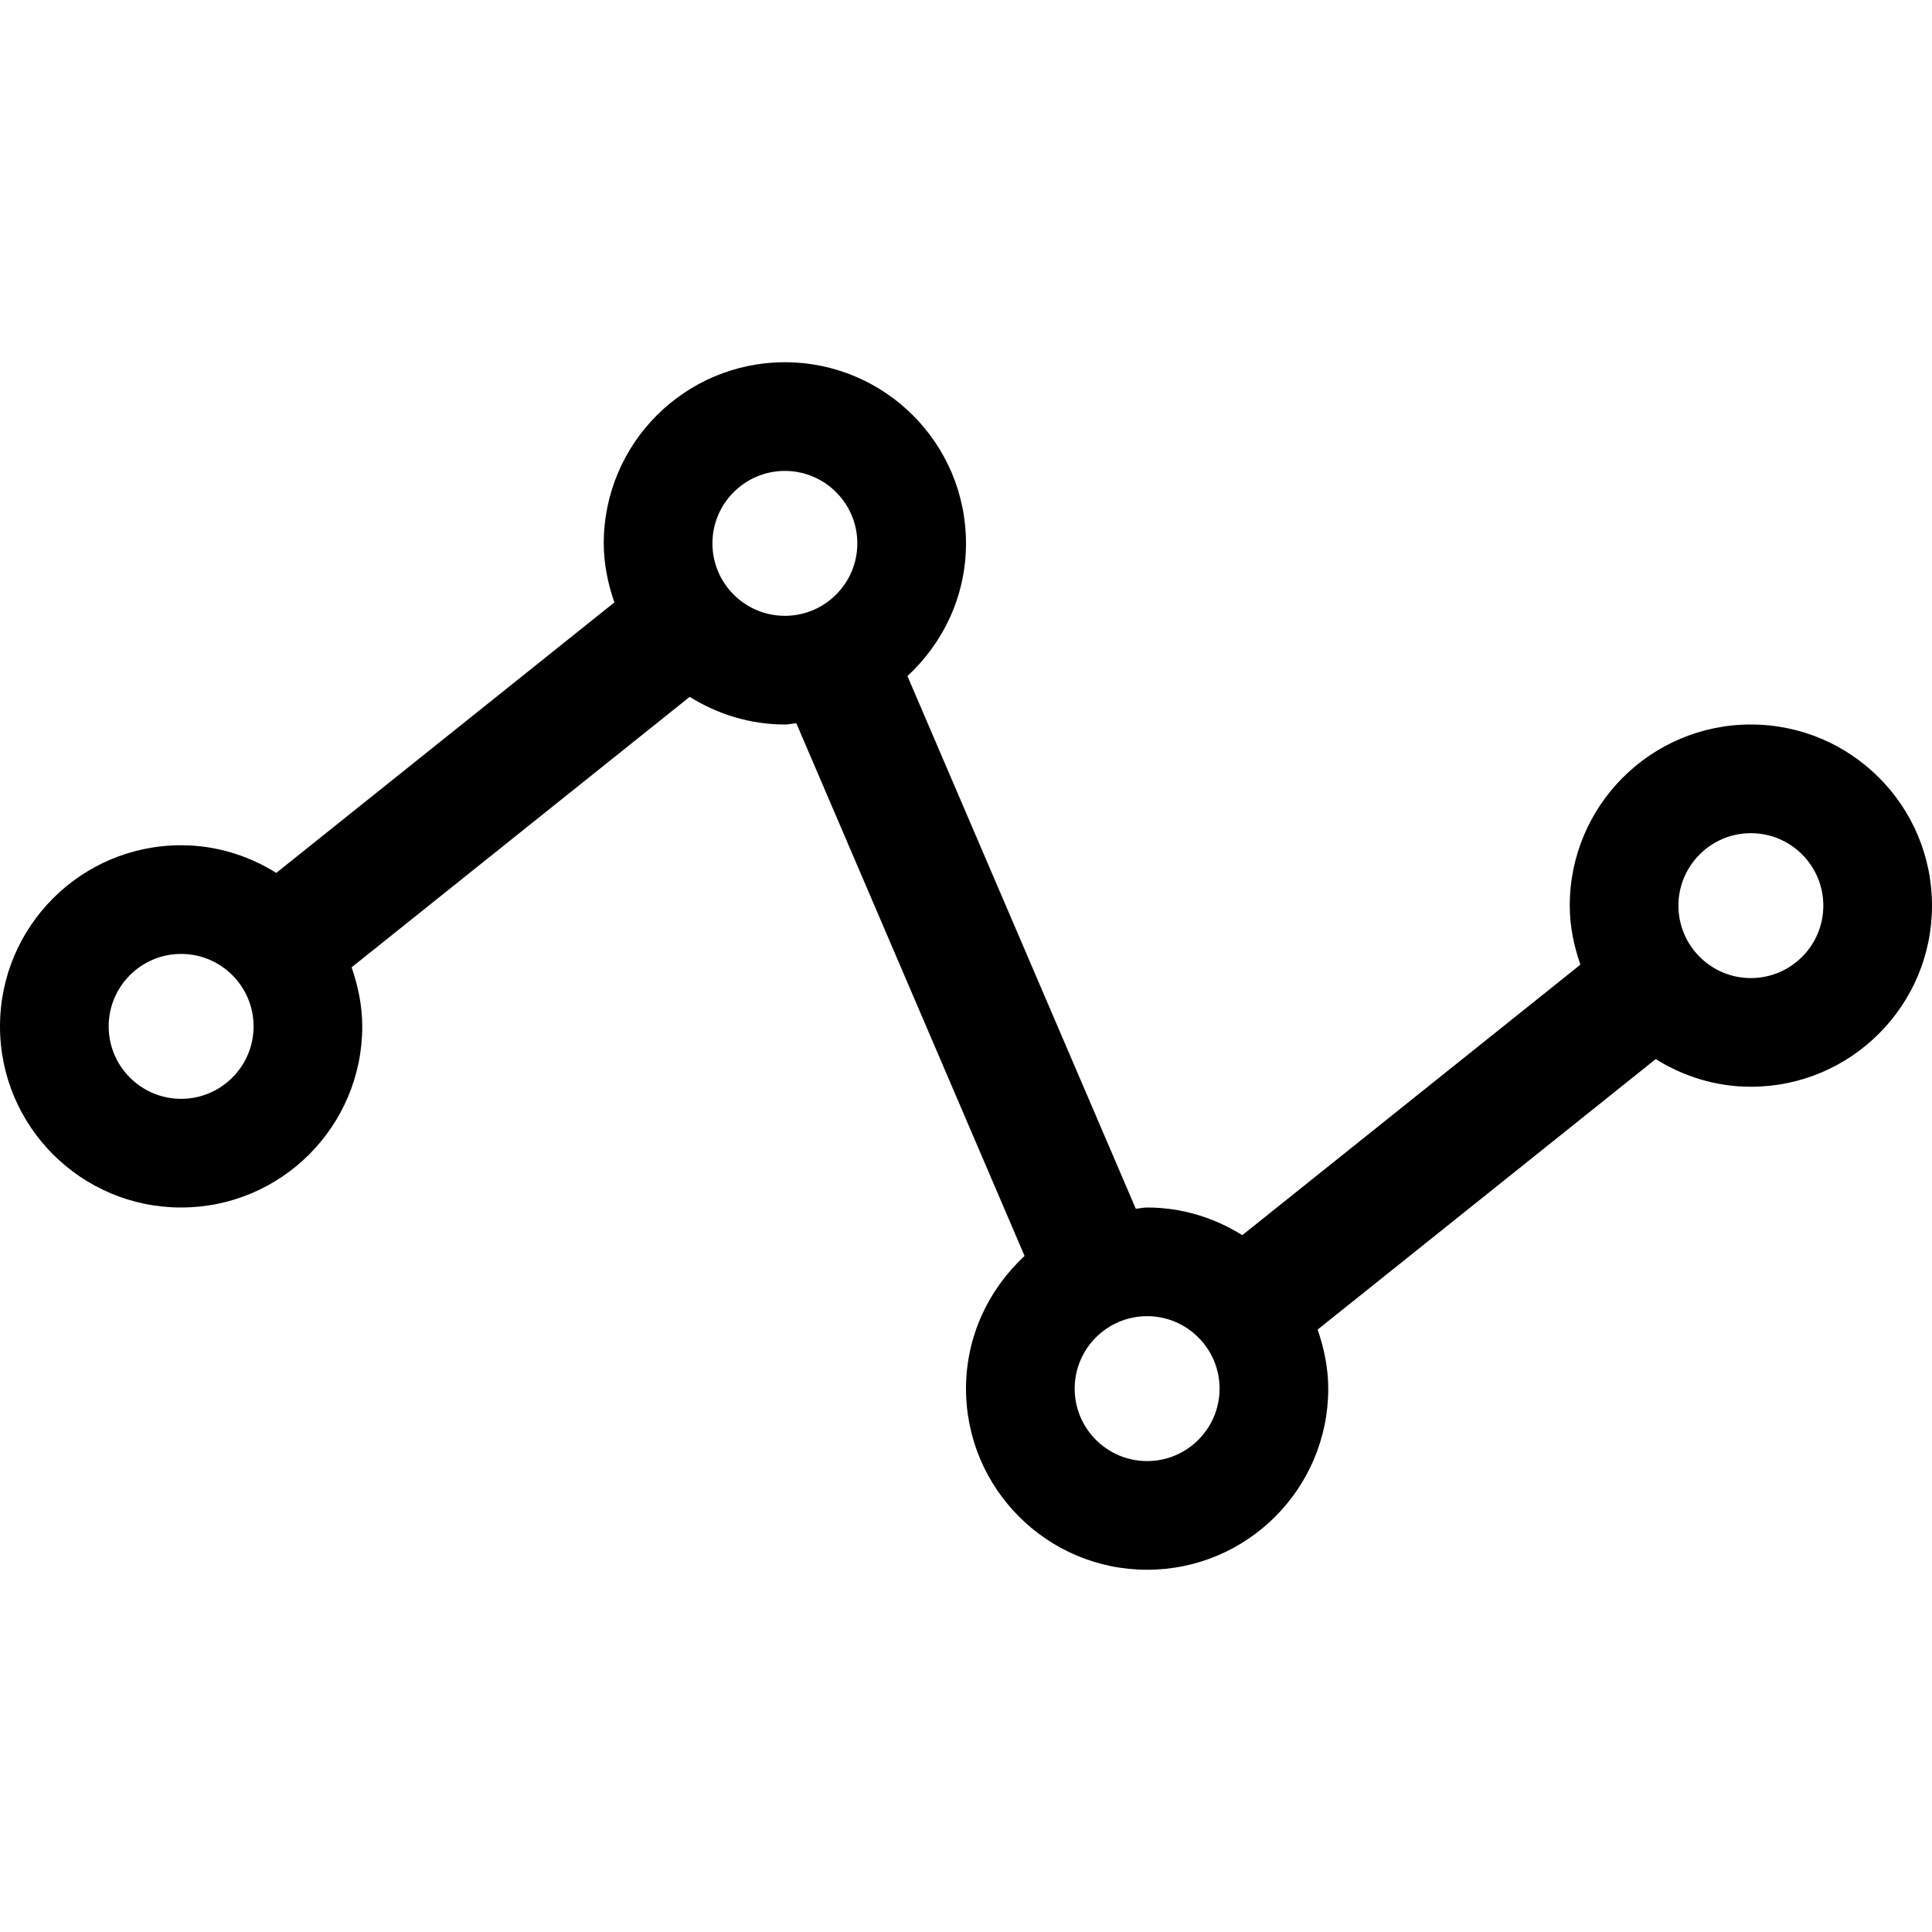 <?xml version="1.0" encoding="utf-8"?>
<!-- Generator: Adobe Illustrator 25.1.0, SVG Export Plug-In . SVG Version: 6.00 Build 0)  -->
<svg version="1.1" id="Layer_1" xmlns="http://www.w3.org/2000/svg" xmlns:xlink="http://www.w3.org/1999/xlink" x="0px" y="0px"
	 width="16px" height="16px" viewBox="0 0 16 16" enable-background="new 0 0 16 16" xml:space="preserve">
<path d="M14.5,6C13.672,6,13,6.672,13,7.5c0,0.172,0.035,0.335,0.088,0.489l0,0l-2.8,2.24C10.059,10.086,9.79,10,9.5,10
	c-0.032,0-0.063,0.008-0.094,0.01L7.515,5.599c0,0,0,0,0,0C7.811,5.325,8,4.936,8,4.5C8,3.672,7.328,3,6.5,3S5,3.672,5,4.5
	c0,0.172,0.035,0.335,0.088,0.489l0,0l-2.8,2.24l0,0C2.059,7.086,1.79,7,1.5,7C0.672,7,0,7.672,0,8.5S0.672,10,1.5,10S3,9.328,3,8.5
	c0-0.172-0.035-0.335-0.088-0.489l0,0l2.8-2.24l0,0C5.941,5.914,6.21,6,6.5,6c0.032,0,0.063-0.008,0.095-0.01l1.89,4.411
	C8.189,10.676,8,11.065,8,11.5C8,12.328,8.672,13,9.5,13s1.5-0.672,1.5-1.5c0-0.172-0.035-0.335-0.088-0.489l0,0l2.8-2.24l0,0
	C13.941,8.914,14.21,9,14.5,9C15.328,9,16,8.328,16,7.5S15.328,6,14.5,6z M1.5,9.1c-0.331,0-0.6-0.269-0.6-0.6
	c0-0.331,0.269-0.6,0.6-0.6s0.6,0.269,0.6,0.6C2.1,8.831,1.831,9.1,1.5,9.1z M2.659,7.558C2.662,7.563,2.666,7.567,2.67,7.572
	C2.666,7.567,2.662,7.563,2.659,7.558z M5.33,5.428c0.004,0.004,0.007,0.009,0.011,0.013C5.338,5.437,5.334,5.433,5.33,5.428z
	 M5.9,4.5c0-0.331,0.269-0.6,0.6-0.6s0.6,0.269,0.6,0.6c0,0.331-0.269,0.6-0.6,0.6S5.9,4.831,5.9,4.5z M9.5,12.1
	c-0.331,0-0.6-0.269-0.6-0.6c0-0.331,0.269-0.6,0.6-0.6s0.6,0.269,0.6,0.6C10.1,11.831,9.831,12.1,9.5,12.1z M10.659,10.559
	c0.004,0.004,0.007,0.008,0.011,0.013C10.666,10.567,10.663,10.563,10.659,10.559z M13.33,8.428
	c0.004,0.004,0.007,0.009,0.011,0.013C13.338,8.437,13.334,8.433,13.33,8.428z M14.5,8.1c-0.331,0-0.6-0.269-0.6-0.6
	c0-0.331,0.269-0.6,0.6-0.6s0.6,0.269,0.6,0.6C15.1,7.831,14.831,8.1,14.5,8.1z"/>
</svg>
